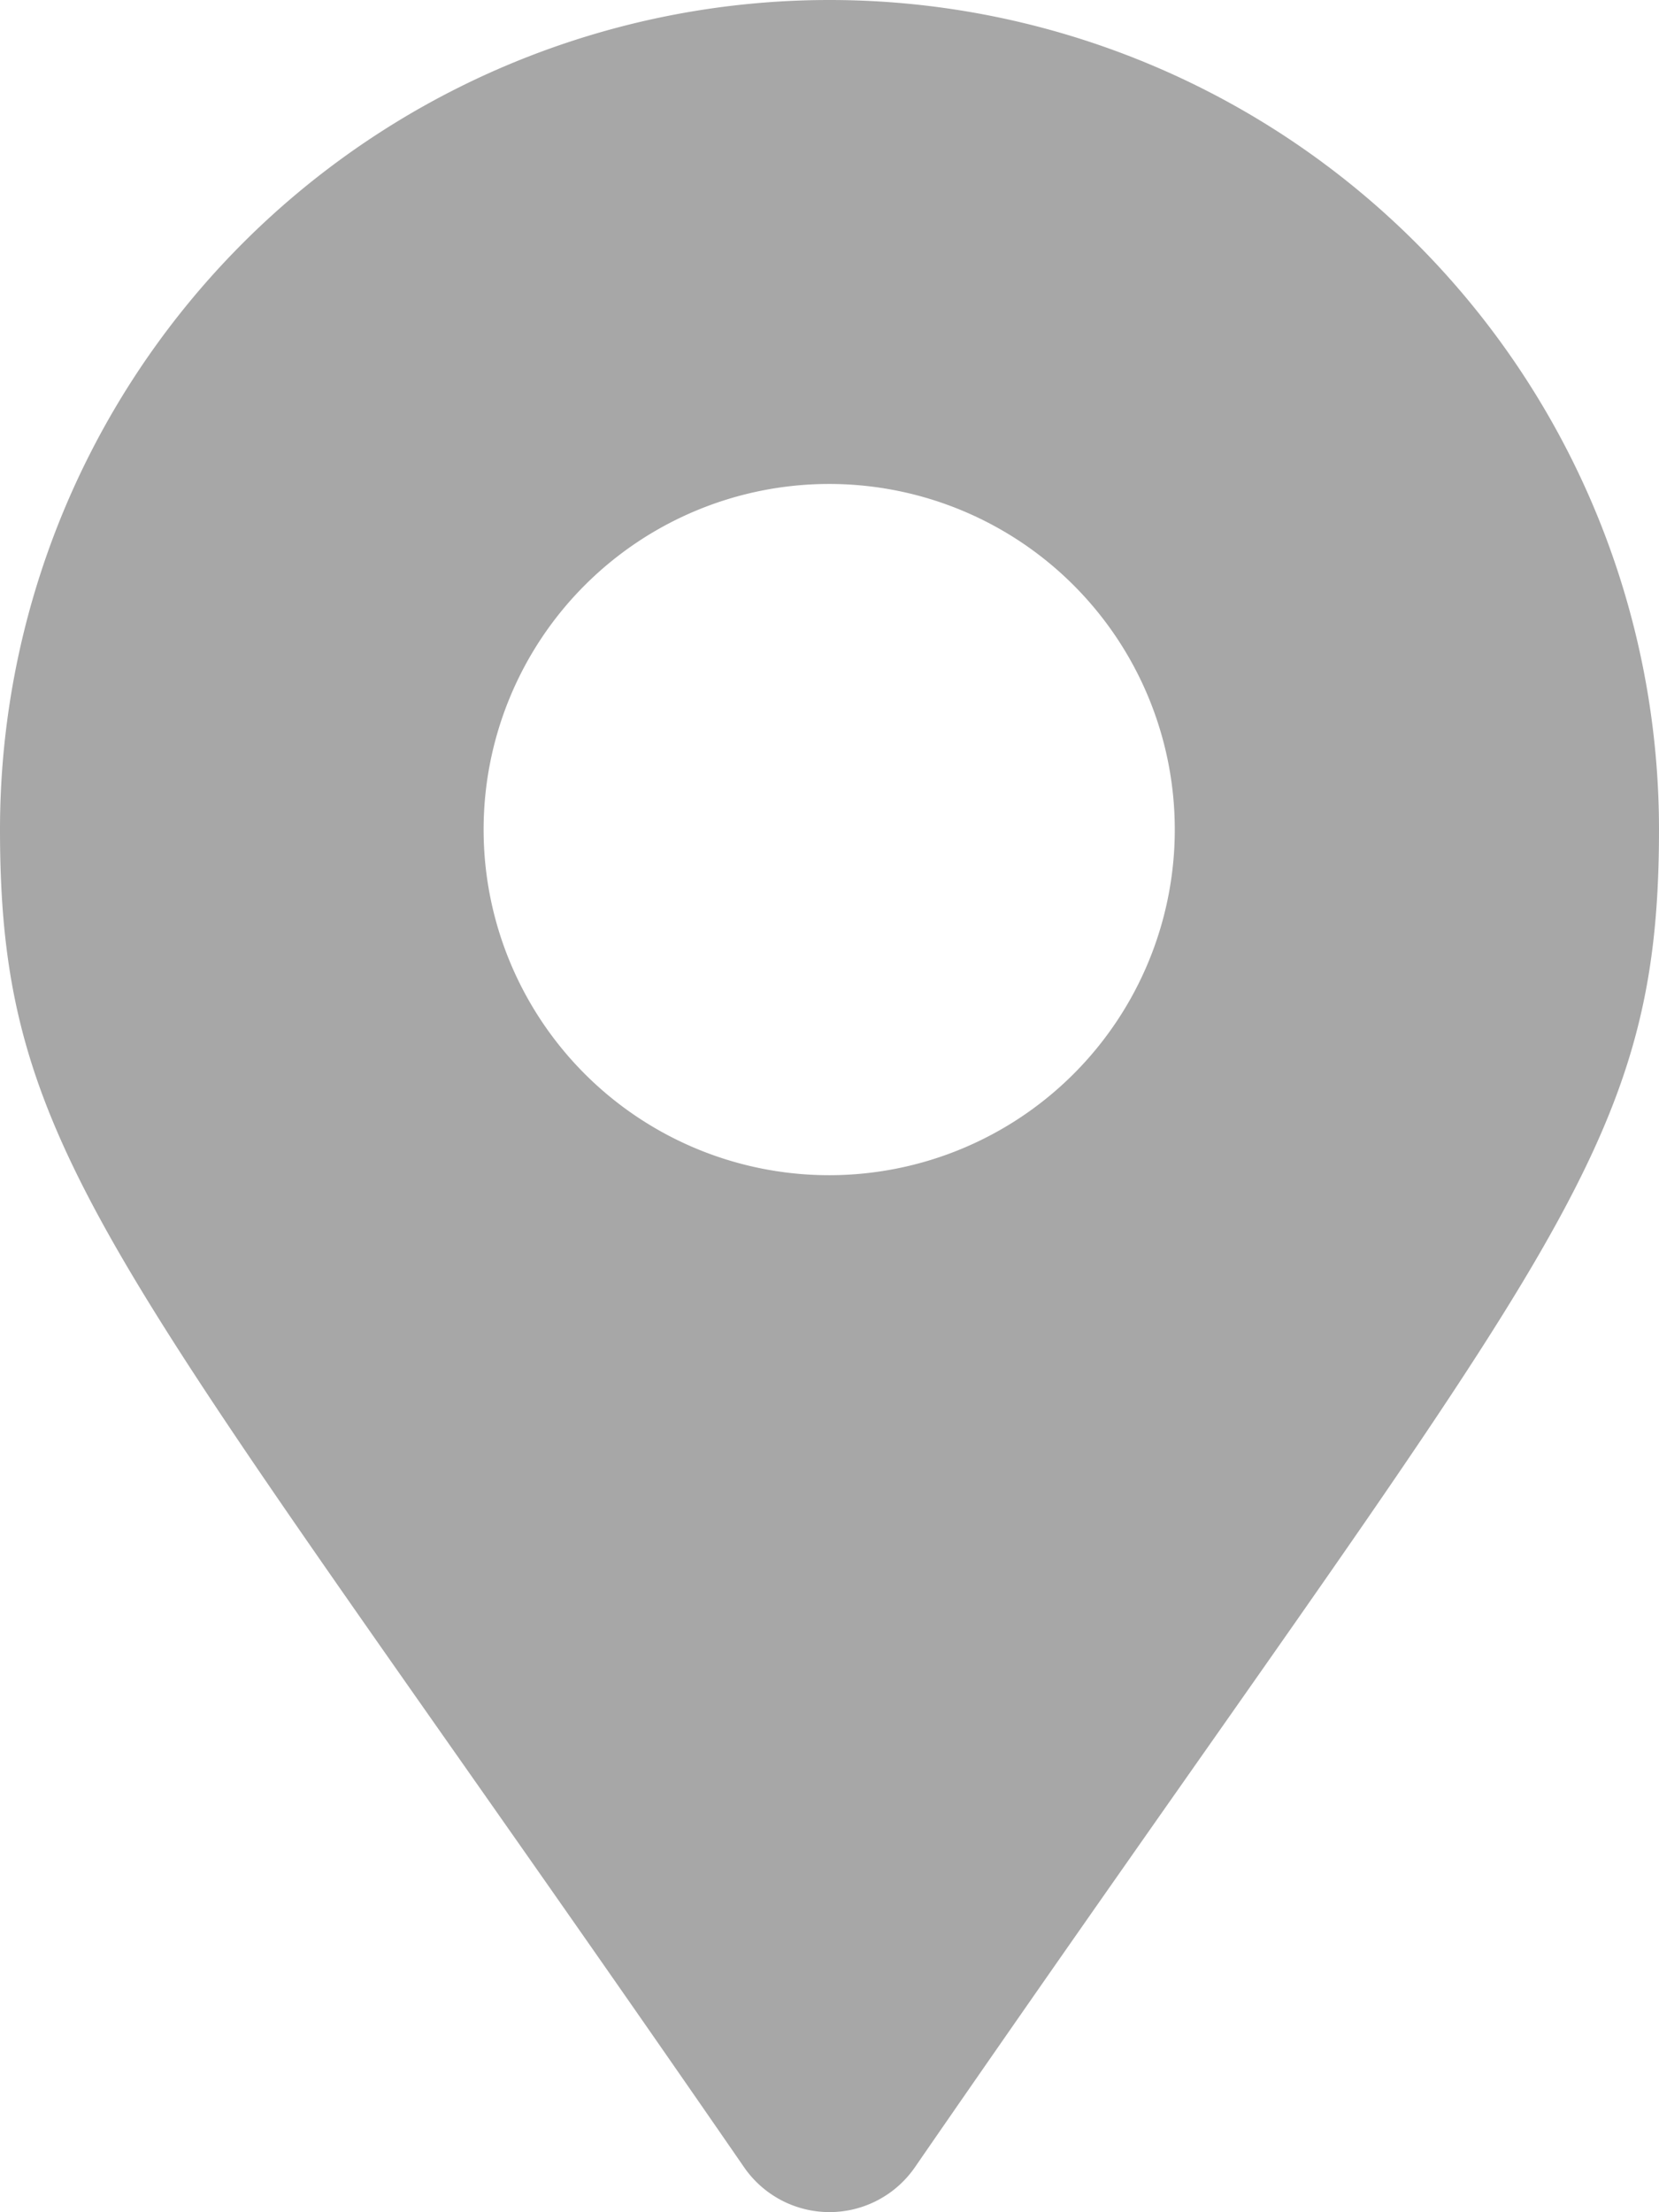<svg xmlns="http://www.w3.org/2000/svg" width="16.466" height="21.954" viewBox="0 0 16.466 21.954">
  <path id="Icon_awesome-map-marker-alt" data-name="Icon awesome-map-marker-alt" d="M7.387,21.511C1.156,12.479,0,11.552,0,8.233a8.233,8.233,0,0,1,16.466,0c0,3.319-1.156,4.246-7.387,13.278a1.03,1.03,0,0,1-1.692,0Zm.846-9.848A3.43,3.43,0,1,0,4.8,8.233,3.43,3.43,0,0,0,8.233,11.663Z" fill="#a7a7a7"/>
</svg>
